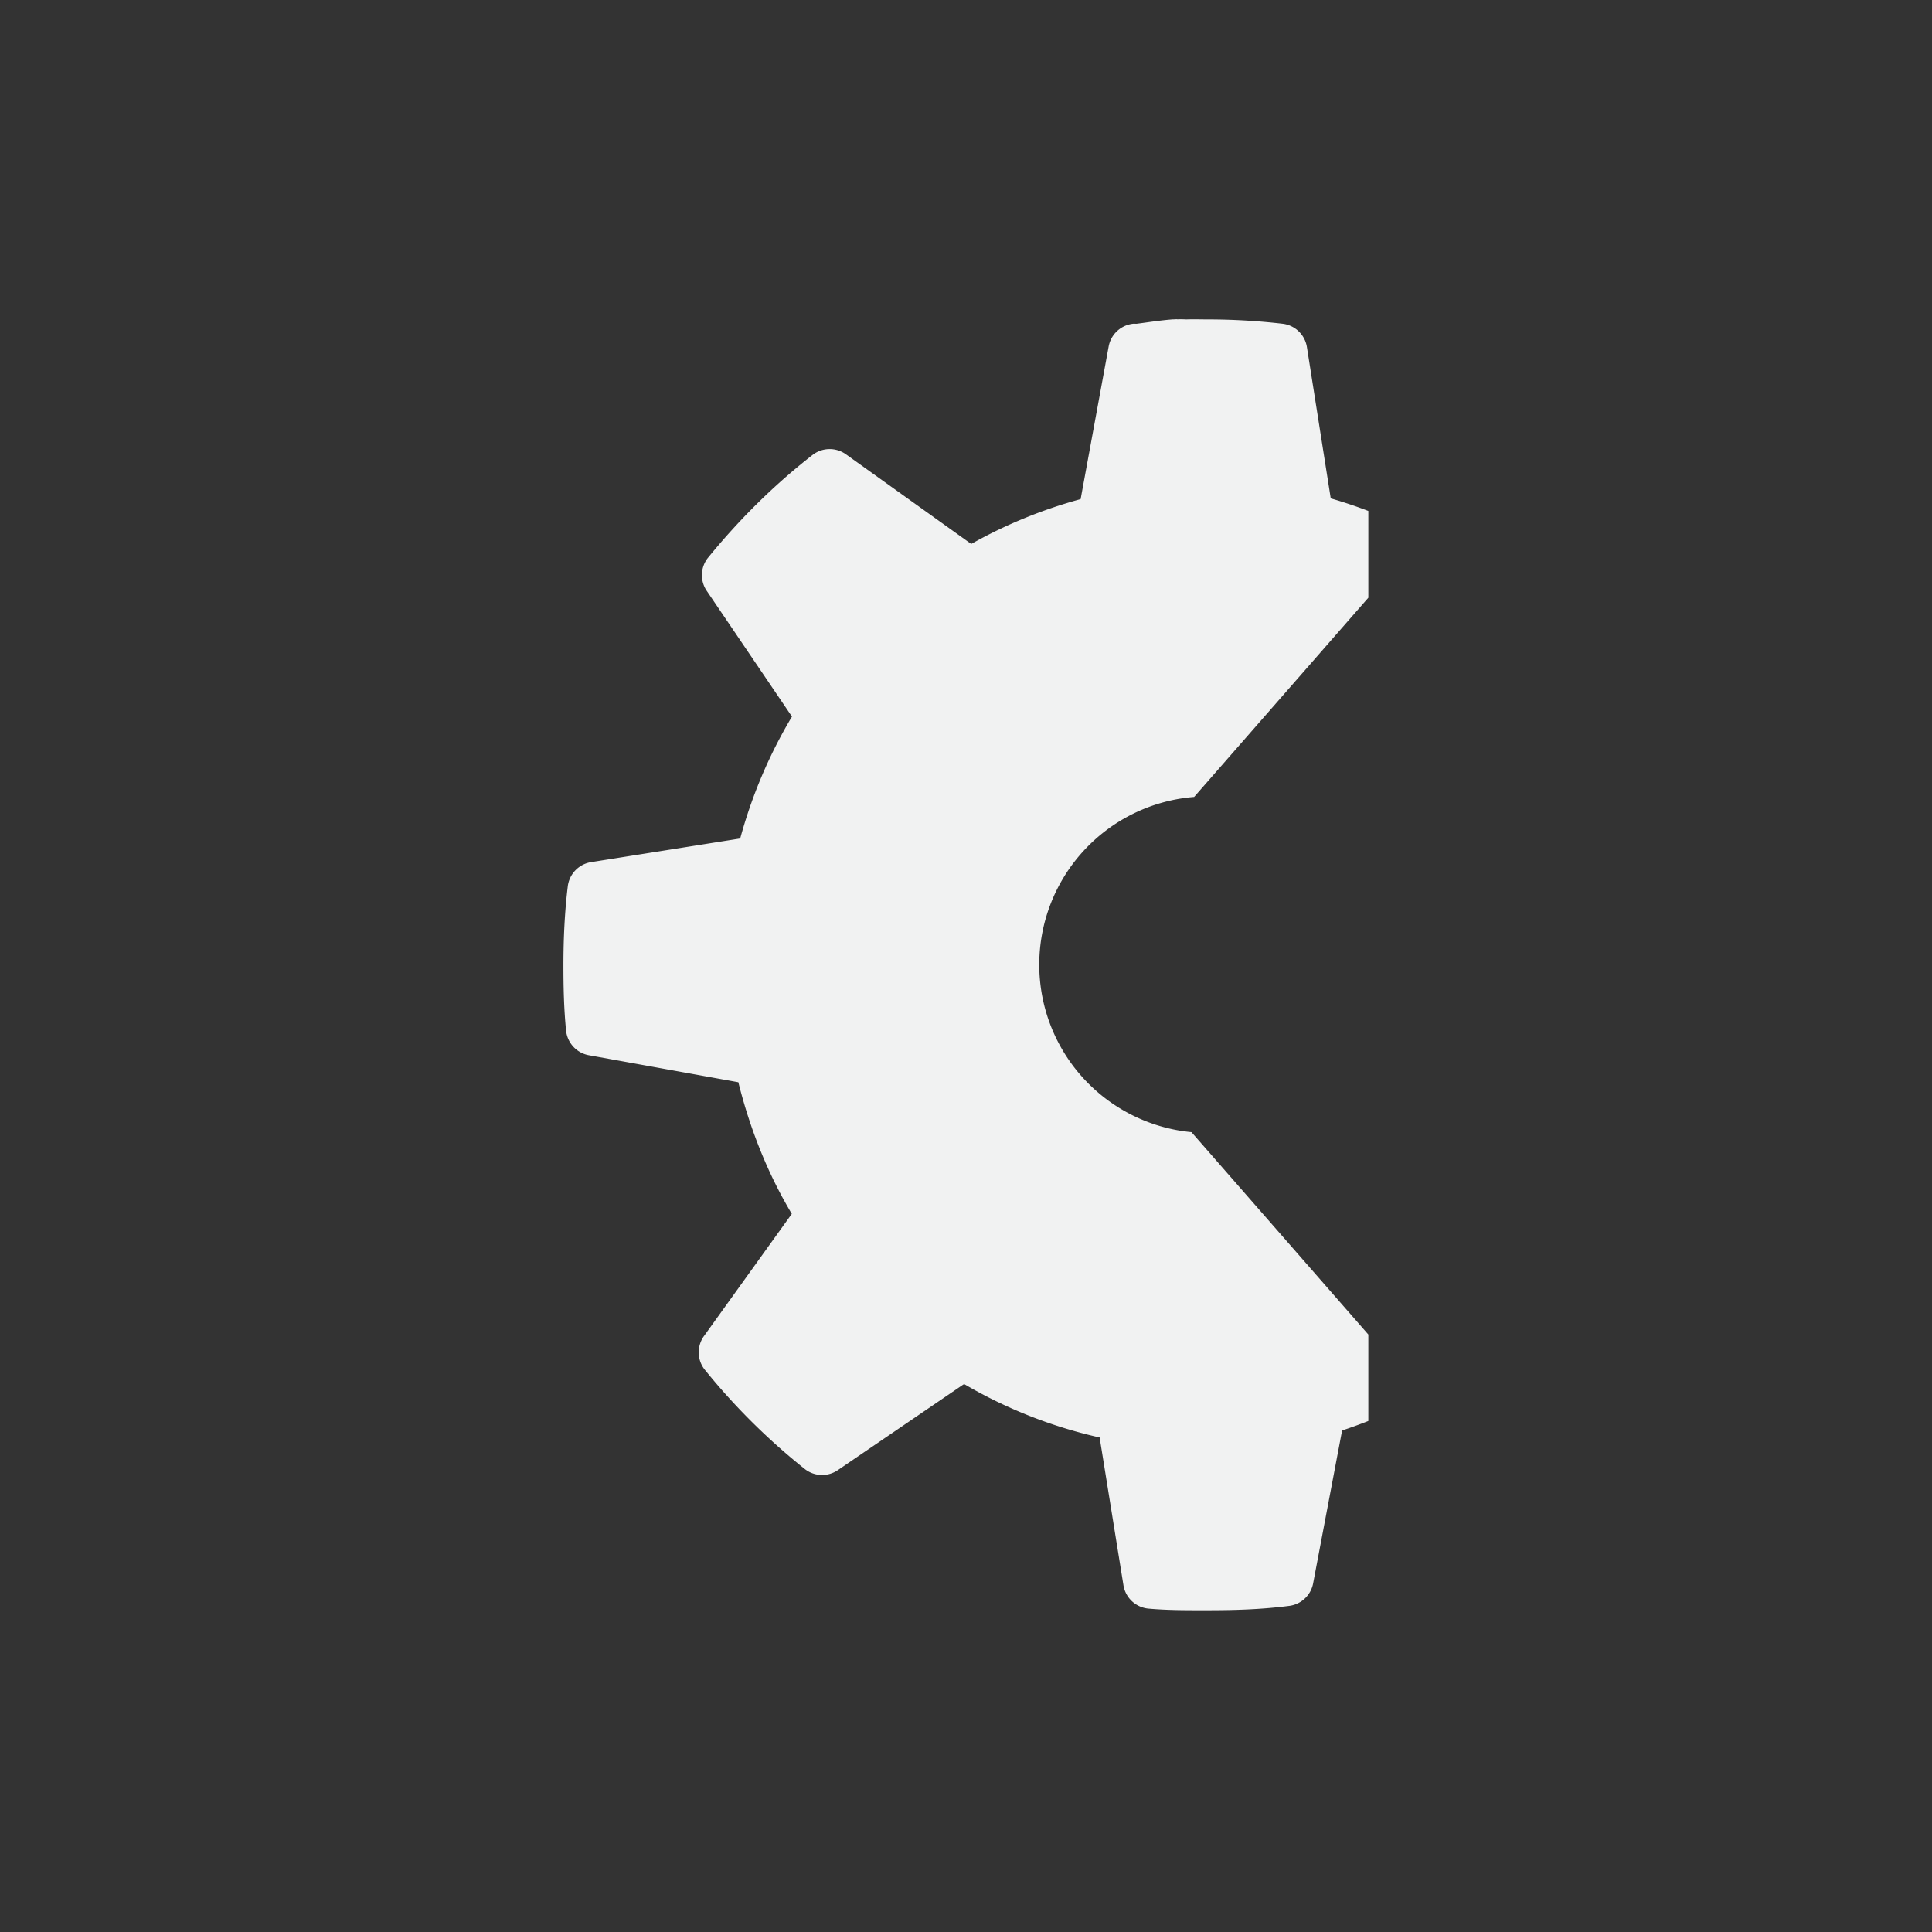 <svg xmlns="http://www.w3.org/2000/svg" version="1.1" viewBox="-4 -4 24 24"><rect x="-4" y="-4" width="24" height="24" fill="#333333" stroke="none"/><path fill="#f1f2f2" d="m10.576-0.033c-0.166 0.012-0.319 0.038-0.457 0.055-0.013 0.001-0.03-0.002-0.043 0a0.347 0.347 0 0 0 -0.304 0.283l-0.348 1.895c-0.48 0.131-0.935 0.318-1.359 0.557l-1.553-1.111a0.347 0.347 0 0 0 -0.424 0.01c-0.482 0.376-0.911 0.804-1.295 1.275a0.347 0.347 0 0 0 -0.01 0.414l1.055 1.557c-0.28 0.468-0.496 0.975-0.643 1.514l-1.848 0.293a0.347 0.347 0 0 0 -0.293 0.295c-0.04 0.325-0.055 0.661-0.055 0.992 0 0.266 0.006 0.536 0.033 0.807a0.347 0.347 0 0 0 0.281 0.305l1.859 0.336c0.145 0.581 0.365 1.135 0.664 1.635l-1.088 1.514a0.347 0.347 0 0 0 0.01 0.426 8.03 8.03 0 0 0 1.24 1.23 0.347 0.347 0 0 0 0.412 0.012l1.566-1.068a5.87 5.87 0 0 0 1.684 0.664l0.295 1.83a0.347 0.347 0 0 0 0.305 0.295c0.252 0.023 0.501 0.021 0.738 0.021 0.343 0 0.679-0.01 1.022-0.055a0.347 0.347 0 0 0 0.293 -0.283l0.359-1.895a5.941 5.941 0 0 0 0.326 -0.118v-1.074l-2.197-2.514a2.09 2.09 0 0 1 -1.891 -2.078 2.09 2.09 0 0 1 1.924 -2.086l2.164-2.475v-1.078a5.841 5.841 0 0 0 -0.467 -0.156l-0.295-1.873a0.347 0.347 0 0 0 -0.293 -0.295 8.103 8.103 0 0 0 -0.945 -0.055c-0.075 0-0.164-0.003-0.26 0-0.013 0-0.057-0.004-0.131 0 0.032-0.002 0.023-0.004-0.033 0z"/></svg>

